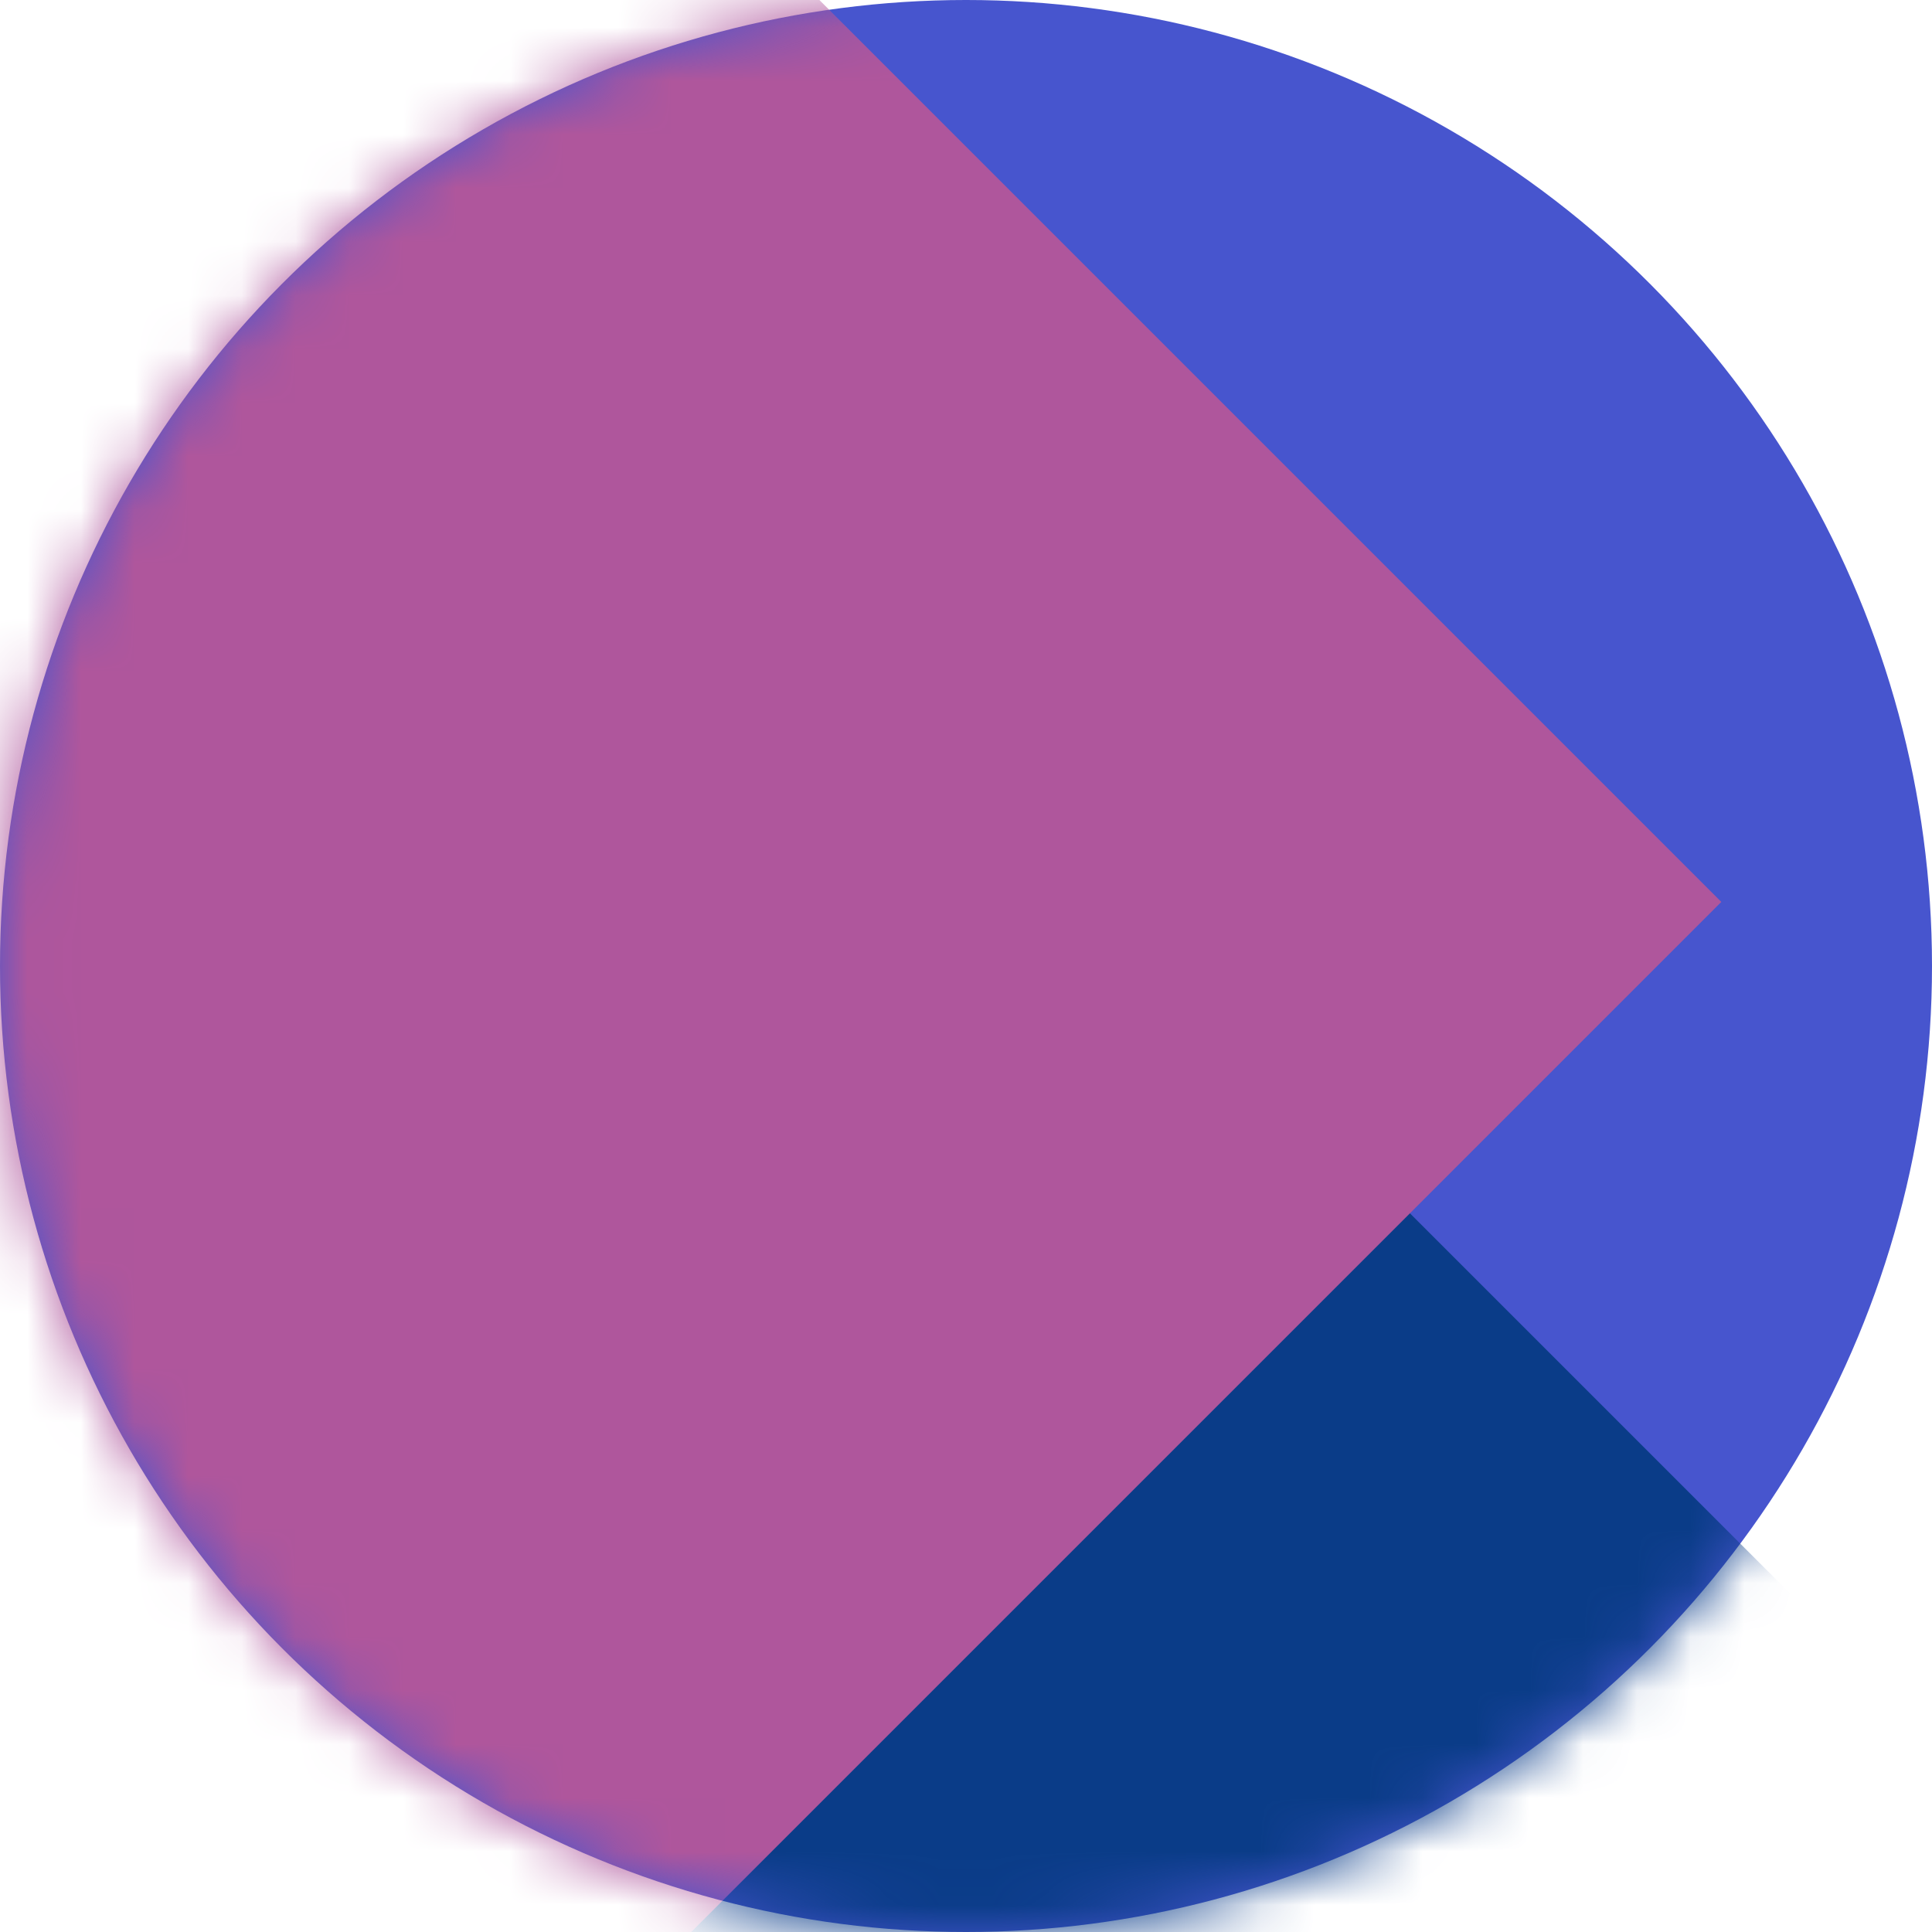 <svg width="28" height="28" viewBox="0 0 36 36" fill="none" xmlns="http://www.w3.org/2000/svg">
<circle cx="18" cy="18" r="18" fill="#4755CE"/>
<mask id="mask0_1733_2829" style="mask-type:alpha" maskUnits="userSpaceOnUse" x="0" y="0" width="36" height="36">
<circle cx="18" cy="18" r="18" fill="#EEEFF6"/>
</mask>
<g mask="url(#mask0_1733_2829)">
<rect x="18.455" y="14.791" width="25.714" height="27" transform="rotate(45 18.455 14.791)" fill="#0A3C88"/>
<rect x="11.411" y="-3.857" width="29.222" height="30.683" transform="rotate(45 11.411 -3.857)" fill="#AF569C"/>
</g>
</svg>
